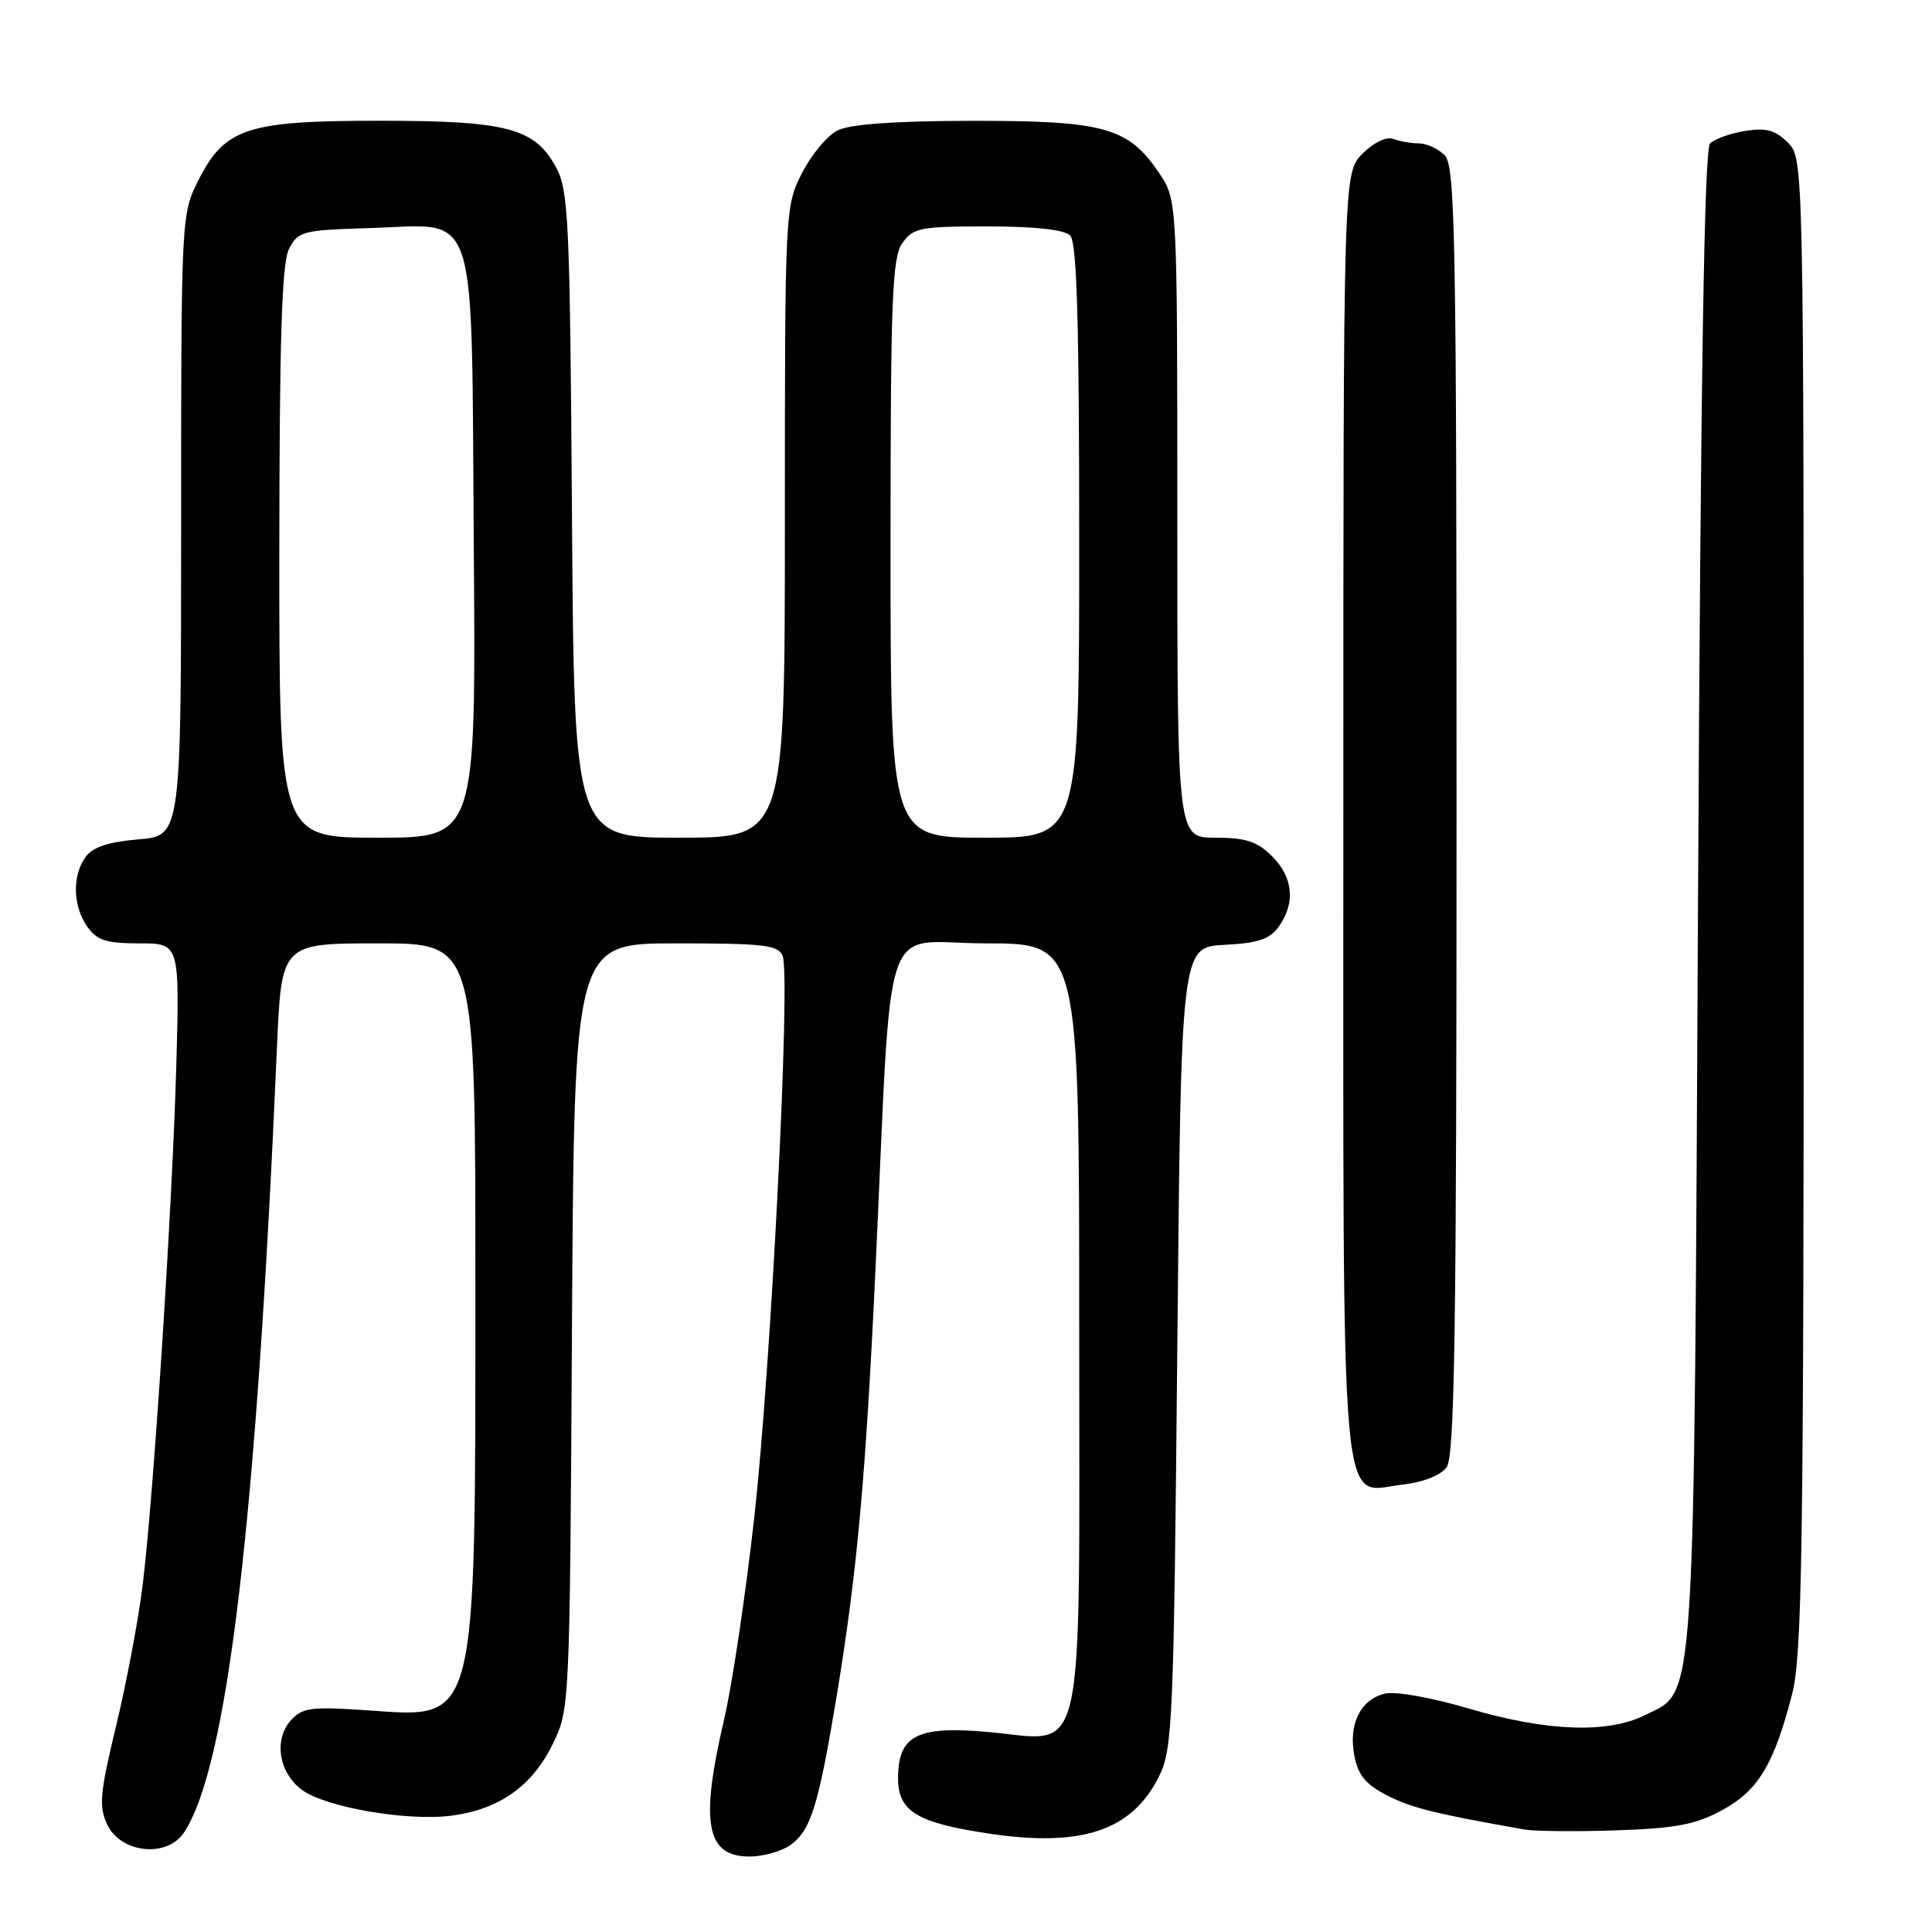 <?xml version="1.0" encoding="UTF-8" standalone="no"?>
<!DOCTYPE svg PUBLIC "-//W3C//DTD SVG 1.1//EN" "http://www.w3.org/Graphics/SVG/1.1/DTD/svg11.dtd" >
<svg xmlns="http://www.w3.org/2000/svg" xmlns:xlink="http://www.w3.org/1999/xlink" version="1.1" viewBox="0 0 256 256">
 <g >
 <path fill="currentColor"
d=" M 104.70 244.50 C 107.44 242.58 108.47 239.26 110.90 224.50 C 113.57 208.29 114.71 195.74 115.99 168.50 C 118.29 119.64 116.49 125.00 130.60 125.00 C 143.00 125.00 143.00 125.00 143.00 175.50 C 143.00 235.39 144.07 230.66 130.85 229.49 C 121.51 228.66 119.00 229.96 119.00 235.63 C 119.00 240.03 121.49 241.54 131.18 242.98 C 143.41 244.79 150.02 242.54 153.58 235.37 C 155.38 231.74 155.53 228.18 156.00 178.50 C 156.50 125.50 156.50 125.50 162.23 125.20 C 166.77 124.96 168.27 124.45 169.48 122.73 C 171.68 119.58 171.35 116.26 168.55 113.45 C 166.59 111.50 165.07 111.00 161.05 111.00 C 156.00 111.00 156.00 111.00 156.00 68.73 C 156.00 26.46 156.00 26.46 153.56 22.88 C 149.48 16.87 146.33 16.00 128.85 16.01 C 118.68 16.02 112.66 16.45 111.00 17.27 C 109.62 17.95 107.49 20.51 106.25 22.97 C 104.02 27.38 104.00 27.86 104.00 69.21 C 104.00 111.00 104.00 111.00 90.04 111.00 C 76.08 111.00 76.08 111.00 75.79 68.25 C 75.52 29.16 75.34 25.22 73.68 22.17 C 70.84 16.96 67.20 16.00 50.28 16.00 C 32.66 16.00 29.78 16.96 26.25 23.96 C 24.03 28.37 24.00 28.89 24.00 69.59 C 24.00 110.75 24.00 110.75 18.35 111.22 C 14.40 111.55 12.29 112.24 11.35 113.54 C 9.55 116.00 9.64 120.04 11.56 122.78 C 12.84 124.60 14.07 125.00 18.46 125.00 C 23.81 125.00 23.81 125.00 23.36 141.25 C 22.83 159.90 20.40 197.57 18.93 209.83 C 18.38 214.40 16.79 222.85 15.41 228.58 C 13.23 237.62 13.07 239.38 14.21 241.76 C 16.03 245.59 22.16 246.21 24.40 242.79 C 30.15 234.02 33.98 201.65 36.70 138.75 C 37.30 125.00 37.30 125.00 50.15 125.00 C 63.00 125.00 63.00 125.00 62.99 170.25 C 62.99 228.91 63.30 227.65 48.89 226.64 C 41.25 226.11 40.08 226.26 38.56 227.93 C 36.24 230.50 36.93 234.88 40.01 237.17 C 43.13 239.48 54.03 241.36 59.88 240.58 C 66.13 239.75 70.48 236.69 73.18 231.21 C 75.50 226.50 75.50 226.50 75.79 175.75 C 76.09 125.00 76.09 125.00 89.57 125.00 C 101.30 125.00 103.15 125.22 103.71 126.69 C 104.78 129.47 102.17 181.14 99.95 201.00 C 98.82 211.18 97.02 223.25 95.95 227.83 C 92.74 241.57 93.56 246.00 99.31 246.00 C 101.10 246.00 103.52 245.32 104.70 244.50 Z  M 228.21 239.85 C 232.98 237.24 235.05 233.81 237.45 224.54 C 238.80 219.36 239.00 205.65 239.00 119.79 C 239.00 21.00 239.00 21.00 236.89 18.89 C 235.23 17.23 234.00 16.90 231.22 17.35 C 229.27 17.67 227.18 18.42 226.59 19.01 C 225.83 19.77 225.35 49.73 225.00 118.80 C 224.44 228.49 224.74 223.88 218.00 227.25 C 213.03 229.73 205.00 229.44 194.69 226.41 C 189.64 224.92 184.84 224.07 183.47 224.42 C 180.25 225.23 178.67 228.44 179.45 232.61 C 179.95 235.23 180.95 236.44 183.82 237.91 C 187.07 239.57 190.07 240.31 202.00 242.42 C 203.38 242.66 208.87 242.71 214.21 242.53 C 222.10 242.26 224.73 241.75 228.21 239.85 Z  M 191.69 194.41 C 192.75 192.97 193.00 176.10 193.00 107.38 C 193.00 31.23 192.83 21.98 191.43 20.57 C 190.56 19.71 189.03 19.00 188.01 19.00 C 186.99 19.00 185.47 18.73 184.63 18.41 C 183.72 18.06 182.05 18.86 180.54 20.36 C 178.00 22.91 178.00 22.91 178.00 107.73 C 178.00 204.16 177.43 197.66 185.83 196.72 C 188.59 196.41 190.89 195.50 191.69 194.41 Z  M 37.01 73.25 C 37.03 44.87 37.34 34.88 38.29 33.00 C 39.49 30.63 40.05 30.49 49.09 30.22 C 63.58 29.78 62.44 26.27 62.78 72.60 C 63.07 111.00 63.07 111.00 50.03 111.00 C 37.00 111.00 37.00 111.00 37.01 73.25 Z  M 118.00 72.72 C 118.00 39.70 118.21 34.14 119.56 32.22 C 120.98 30.18 121.92 30.00 130.86 30.00 C 137.10 30.00 141.03 30.43 141.80 31.20 C 142.69 32.09 143.00 42.47 143.00 71.70 C 143.00 111.00 143.00 111.00 130.50 111.00 C 118.00 111.00 118.00 111.00 118.00 72.72 Z "/>
</g>
</svg>